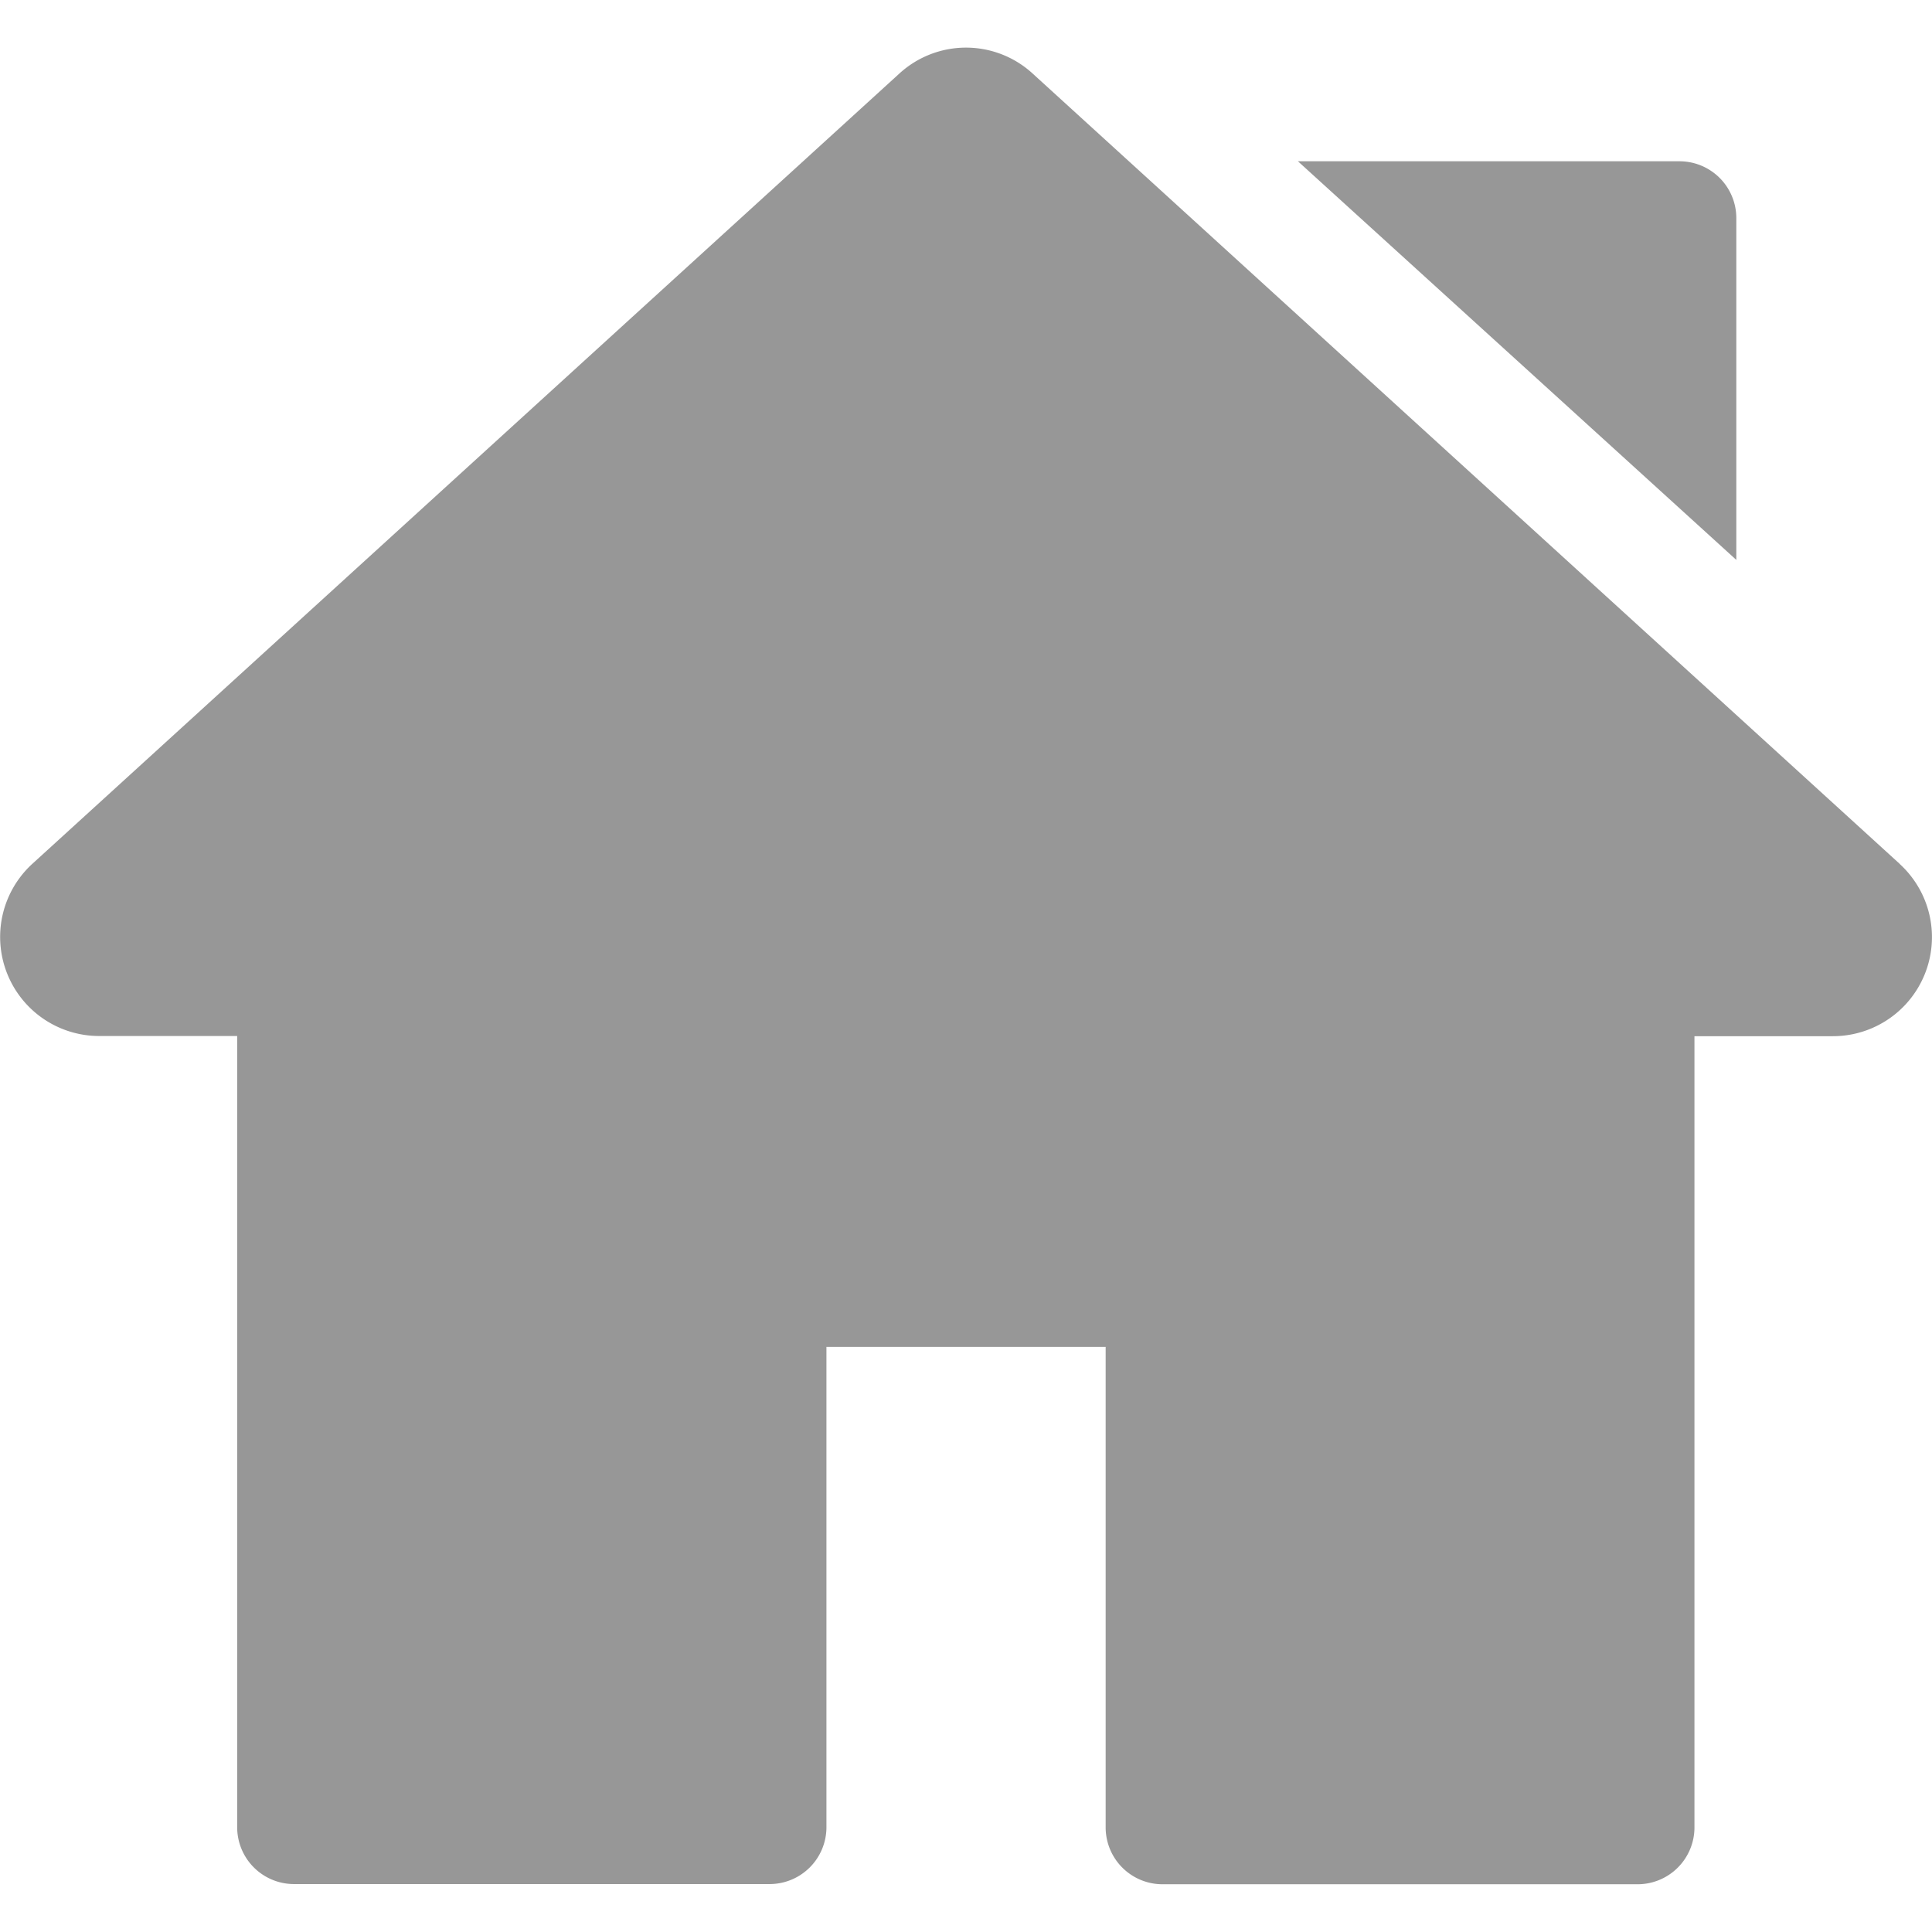 <svg xmlns="http://www.w3.org/2000/svg" xmlns:xlink="http://www.w3.org/1999/xlink" width="21" height="21" viewBox="0 0 21 21"><defs><style>.a,.c{fill:#979797;}.a{stroke:#707070;}.b{clip-path:url(#a);}</style><clipPath id="a"><rect class="a" width="21" height="21" transform="translate(-151.432 2652.623)"/></clipPath></defs><g class="b" transform="translate(151.432 -2652.623)"><g transform="translate(-151.432 2652.623)"><path class="c" d="M20.647,9.388,11.225.8A1.072,1.072,0,0,0,9.775.8L.353,9.388a1.077,1.077,0,0,0,.725,1.873h1.5v8.6a.618.618,0,0,0,.618.618H8.365a.618.618,0,0,0,.618-.618V14.64h3.035v5.223a.618.618,0,0,0,.618.618H17.8a.618.618,0,0,0,.618-.618v-8.6h1.505a1.077,1.077,0,0,0,.725-1.873Z"/><path class="c" d="M18.256,1.753H14.108l4.765,4.333V2.37A.618.618,0,0,0,18.256,1.753Z"/></g></g></svg>